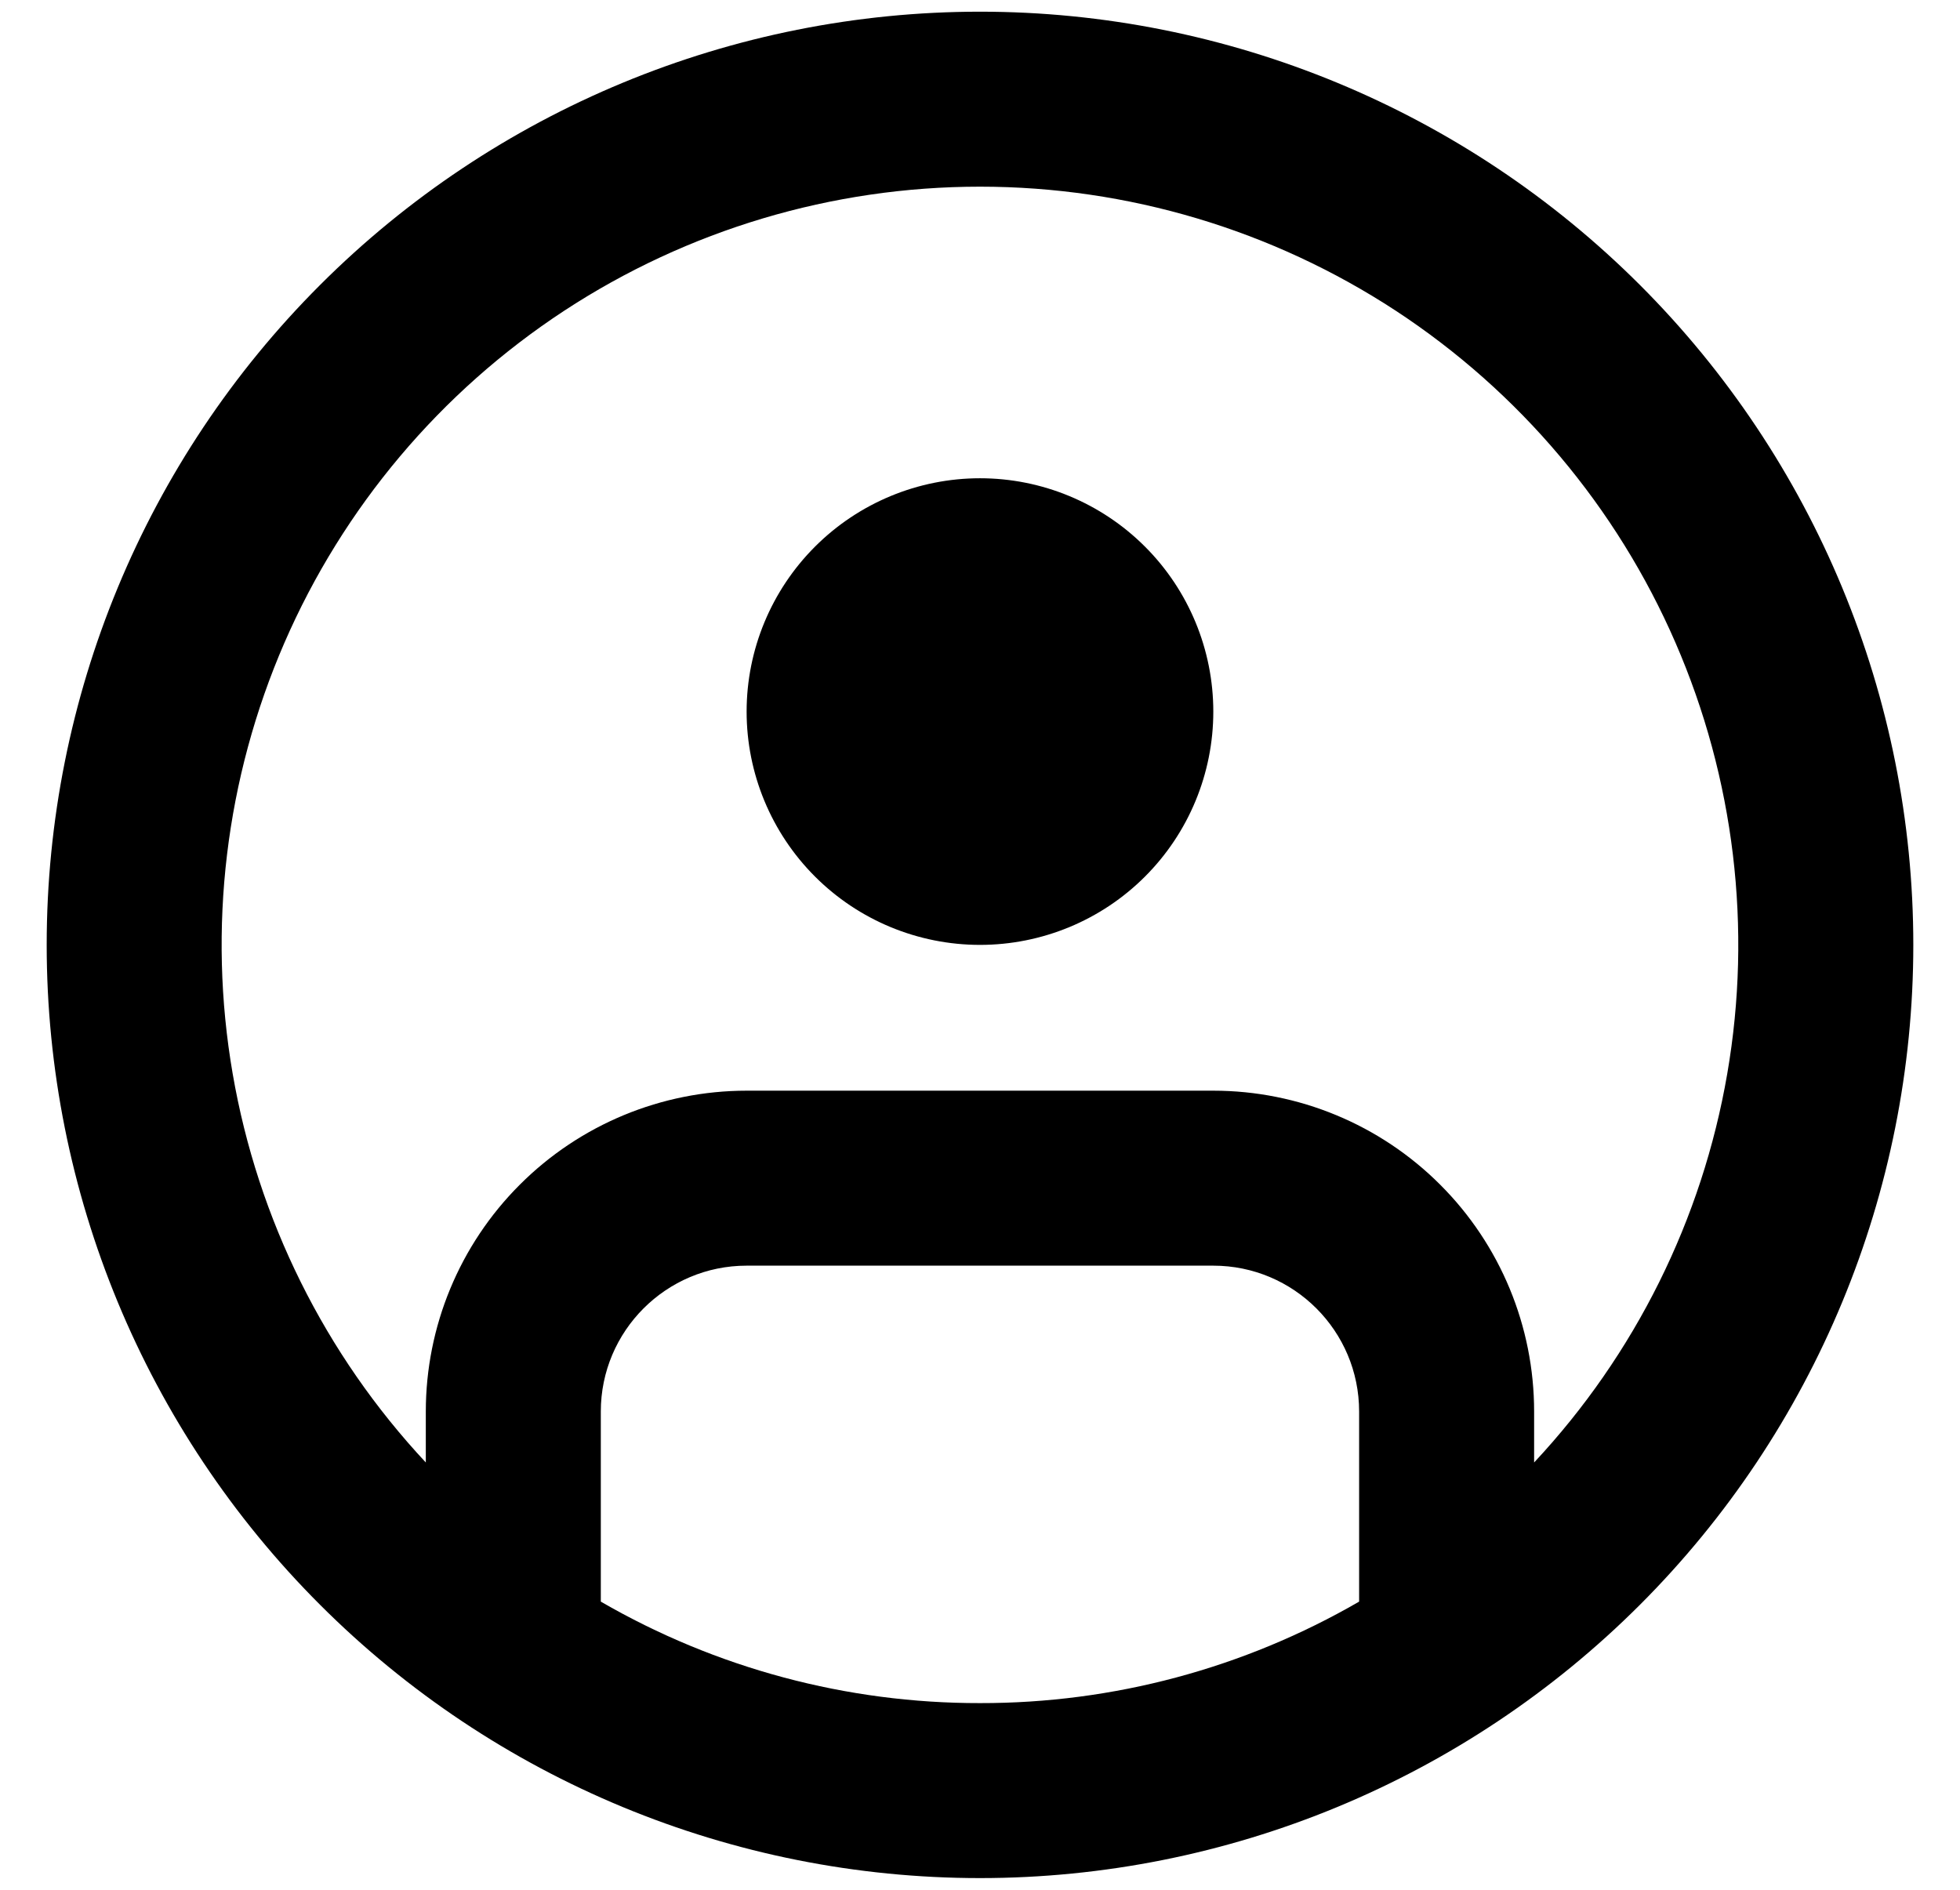 <svg width="28" height="27" viewBox="0 0 28 27" fill="none"
  xmlns="http://www.w3.org/2000/svg">
  <path fill-rule="evenodd" clip-rule="evenodd" d="M6.083 20.895C4.642 19.352 3.683 17.422 3.324 15.341C2.965 13.261 3.222 11.121 4.063 9.184C4.904 7.248 6.293 5.599 8.058 4.441C9.823 3.284 11.889 2.667 14 2.667C16.111 2.667 18.176 3.284 19.942 4.441C21.707 5.599 23.096 7.248 23.936 9.184C24.777 11.121 25.034 13.261 24.675 15.341C24.317 17.422 23.358 19.352 21.916 20.895V20.167C21.916 18.951 21.434 17.785 20.574 16.926C19.715 16.066 18.549 15.583 17.333 15.583H10.666C9.451 15.583 8.285 16.066 7.426 16.926C6.566 17.785 6.083 18.951 6.083 20.167V20.895ZM8.583 22.883C10.229 23.836 12.098 24.336 14 24.333C15.902 24.336 17.77 23.836 19.416 22.883V20.167C19.416 19.017 18.483 18.083 17.333 18.083H10.666C9.517 18.083 8.583 19.017 8.583 20.167V22.883V22.883ZM0.667 13.5C0.667 9.964 2.071 6.572 4.572 4.072C7.072 1.572 10.464 0.167 14 0.167C17.536 0.167 20.927 1.572 23.428 4.072C25.928 6.572 27.333 9.964 27.333 13.5C27.333 17.036 25.928 20.428 23.428 22.928C20.927 25.429 17.536 26.833 14 26.833C10.464 26.833 7.072 25.429 4.572 22.928C2.071 20.428 0.667 17.036 0.667 13.5V13.5ZM17.333 10.167C17.333 11.051 16.982 11.899 16.357 12.524C15.732 13.149 14.884 13.5 14 13.5C13.116 13.5 12.268 13.149 11.643 12.524C11.018 11.899 10.666 11.051 10.666 10.167C10.666 9.283 11.018 8.435 11.643 7.81C12.268 7.185 13.116 6.833 14 6.833C14.884 6.833 15.732 7.185 16.357 7.81C16.982 8.435 17.333 9.283 17.333 10.167V10.167Z" fill="black"/>
</svg>
